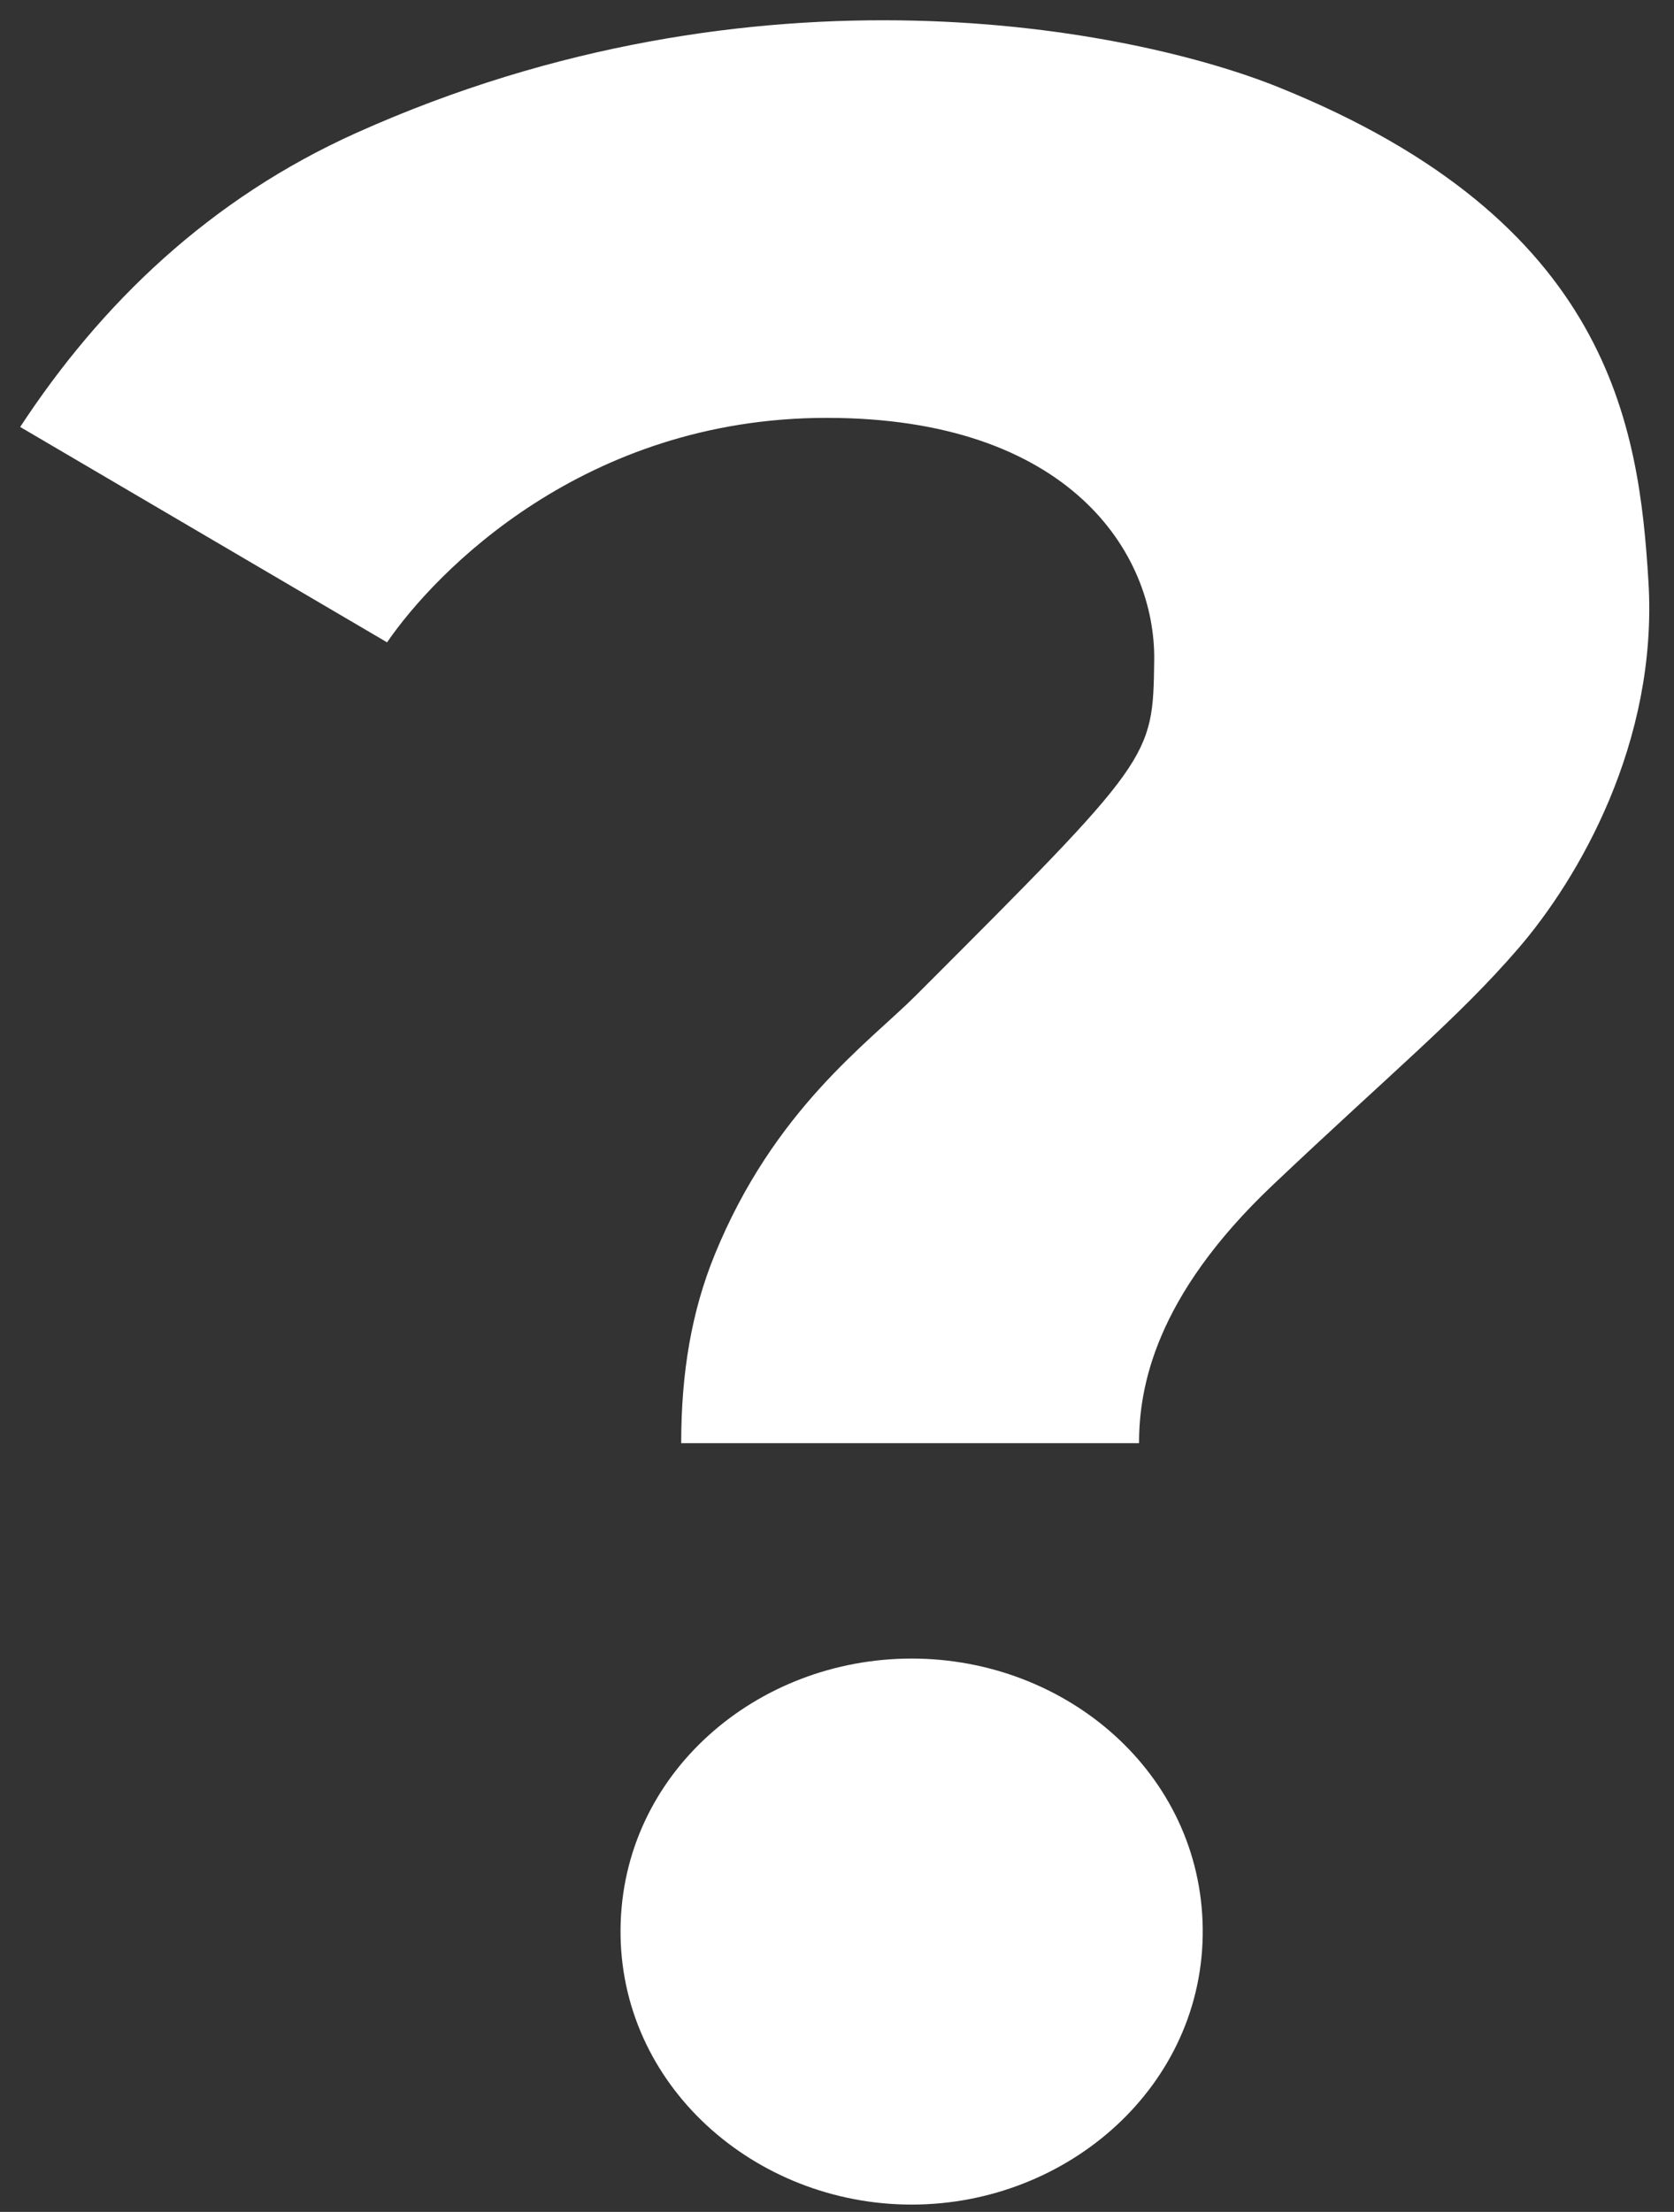 <svg width="53" height="70" viewBox="0 0 53 70" fill="none" xmlns="http://www.w3.org/2000/svg">
<rect x="0" y="0" width="53" height="70" fill="#333333" stroke="none"/>
<path d="M21.567 45.672C21.567 43.432 21.898 41.5 22.623 39.72C24.5 35.112 27.5 33 29 31.5C36.5 24 36.5 24 36.543 20.904C36.59 17.5 33.849 13.224 26.175 13.224C18.5 13.224 13.791 18.088 12.255 20.328L0.639 13.512C3.199 9.608 6.646 6.285 11.295 4.2C24 -1.5 35.917 0.921 40.479 2.76C51 7 51.892 13.5 52.191 18.408C52.5 23.5 49.966 27.82 48.063 30.024C46.16 32.228 44.031 33.965 40.287 37.512C36.543 41.059 36.063 43.944 36.063 45.672H21.567ZM28.863 69.768C23.904 69.768 19.592 65.991 19.647 61.032C19.701 56.124 23.955 52.488 28.863 52.488C33.77 52.488 38.024 56.124 38.079 61.032C38.134 65.991 33.822 69.768 28.863 69.768Z" fill="white"/>
</svg>

